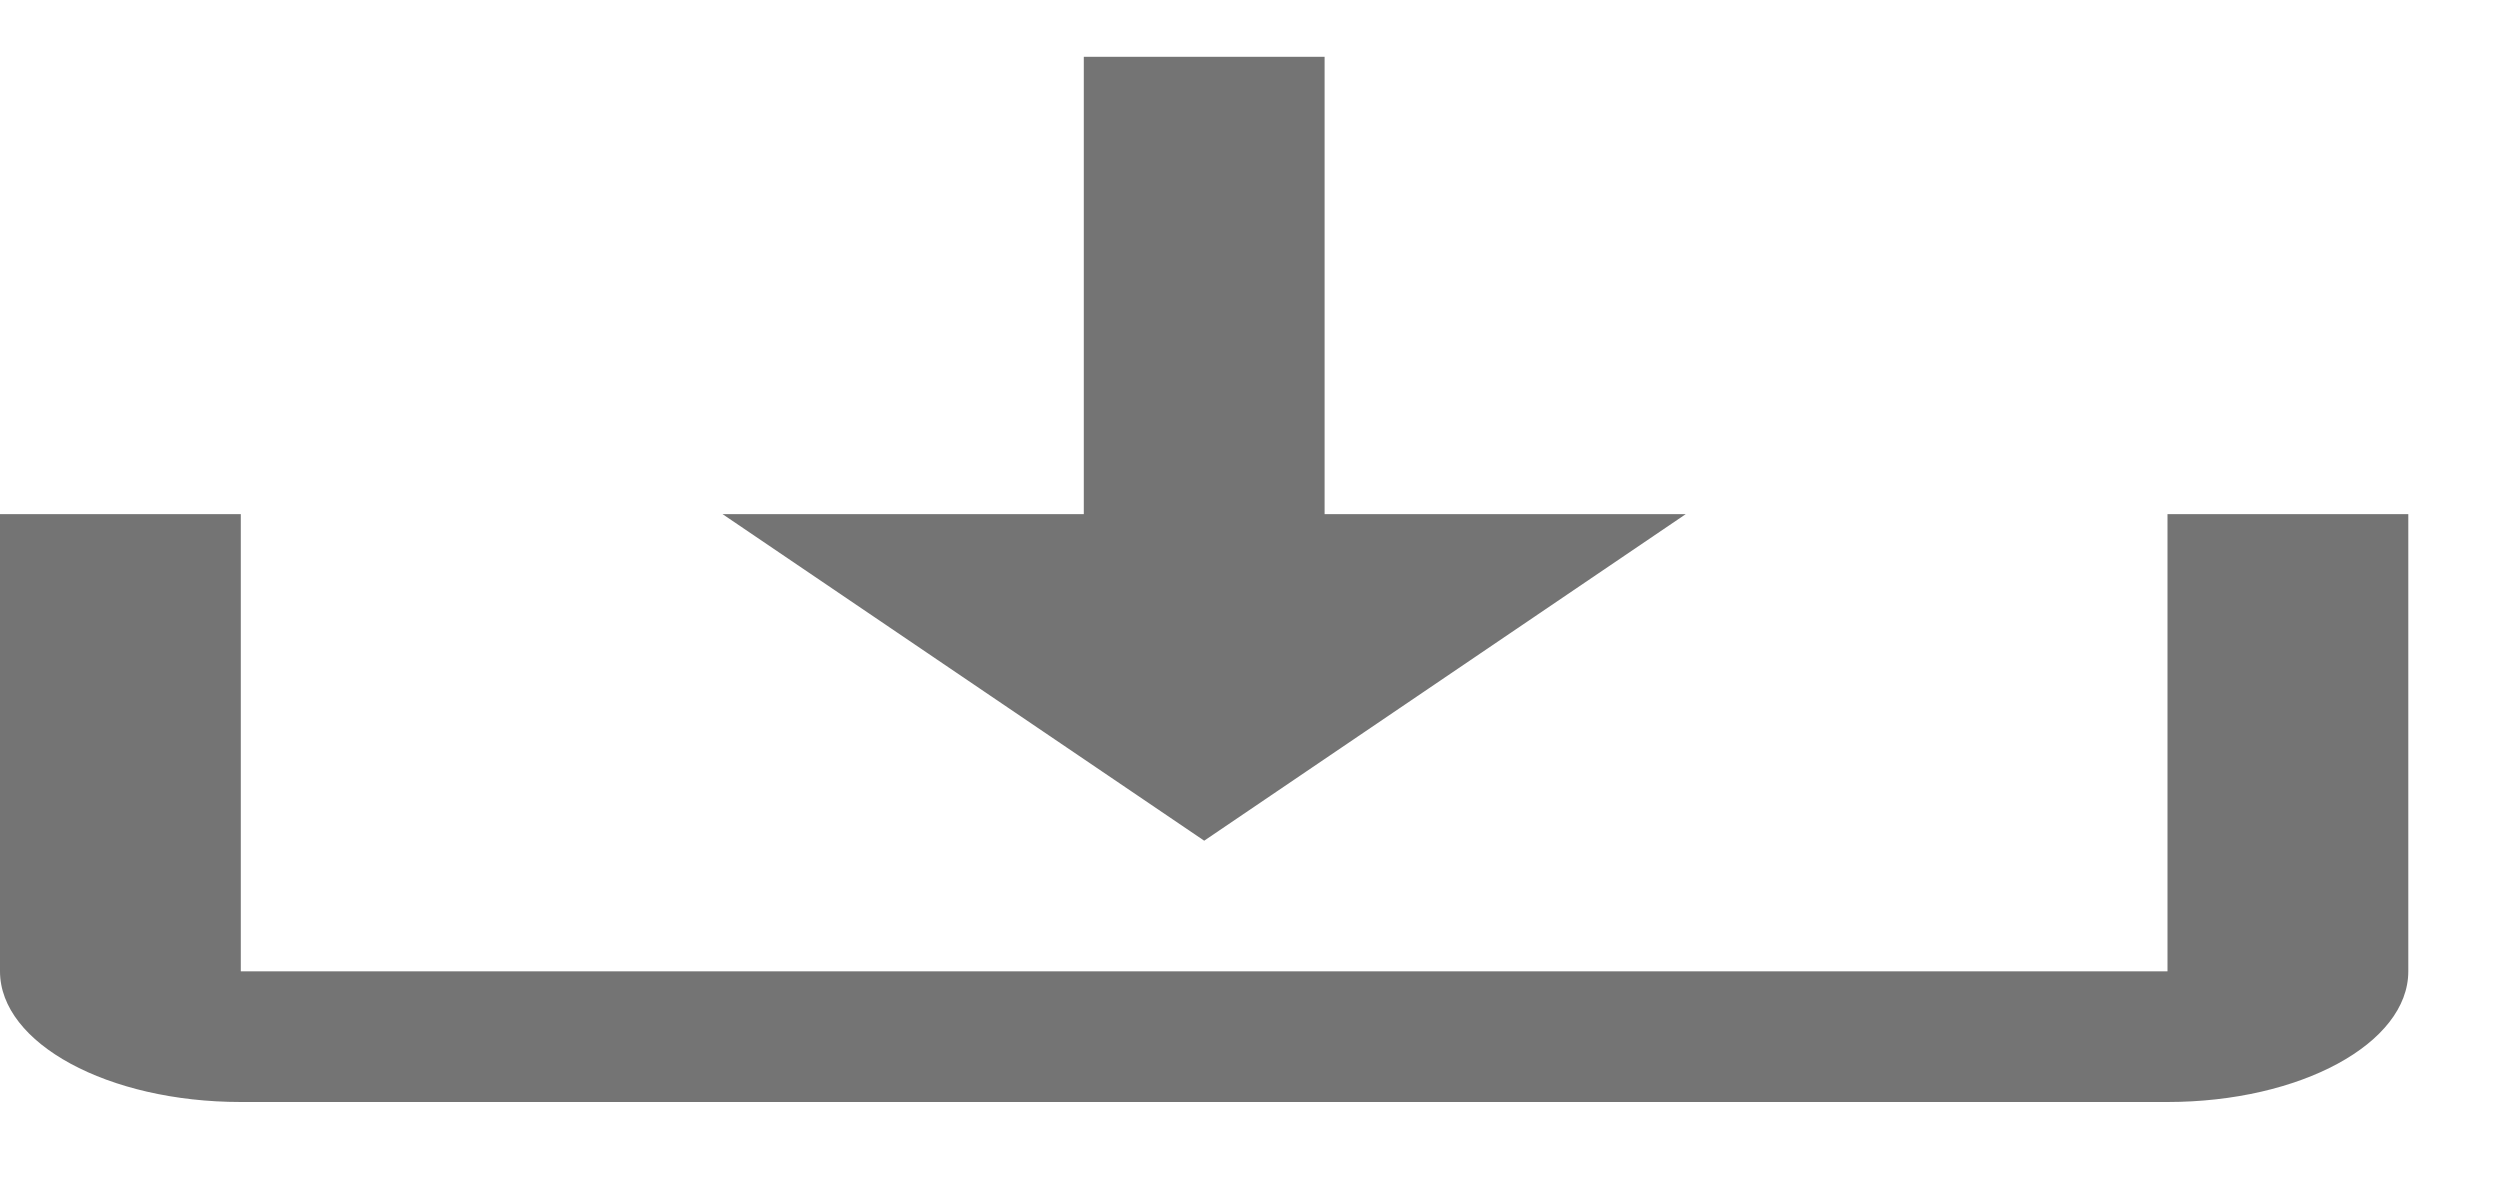 <svg width="25" height="12" viewBox="0 0 25 12" fill="none" xmlns="http://www.w3.org/2000/svg">
<path d="M12.042 8.407L16.858 5.141H13.246V0.568H10.838V5.141H7.225L12.042 8.407Z" fill="#3A3A3A" fill-opacity="0.7"/>
<path d="M21.675 9.713H2.408V5.141H0V9.713C0 10.434 1.08 11.02 2.408 11.02H21.675C23.003 11.02 24.083 10.434 24.083 9.713V5.141H21.675V9.713Z" fill="#3A3A3A" fill-opacity="0.7"/>
</svg>
